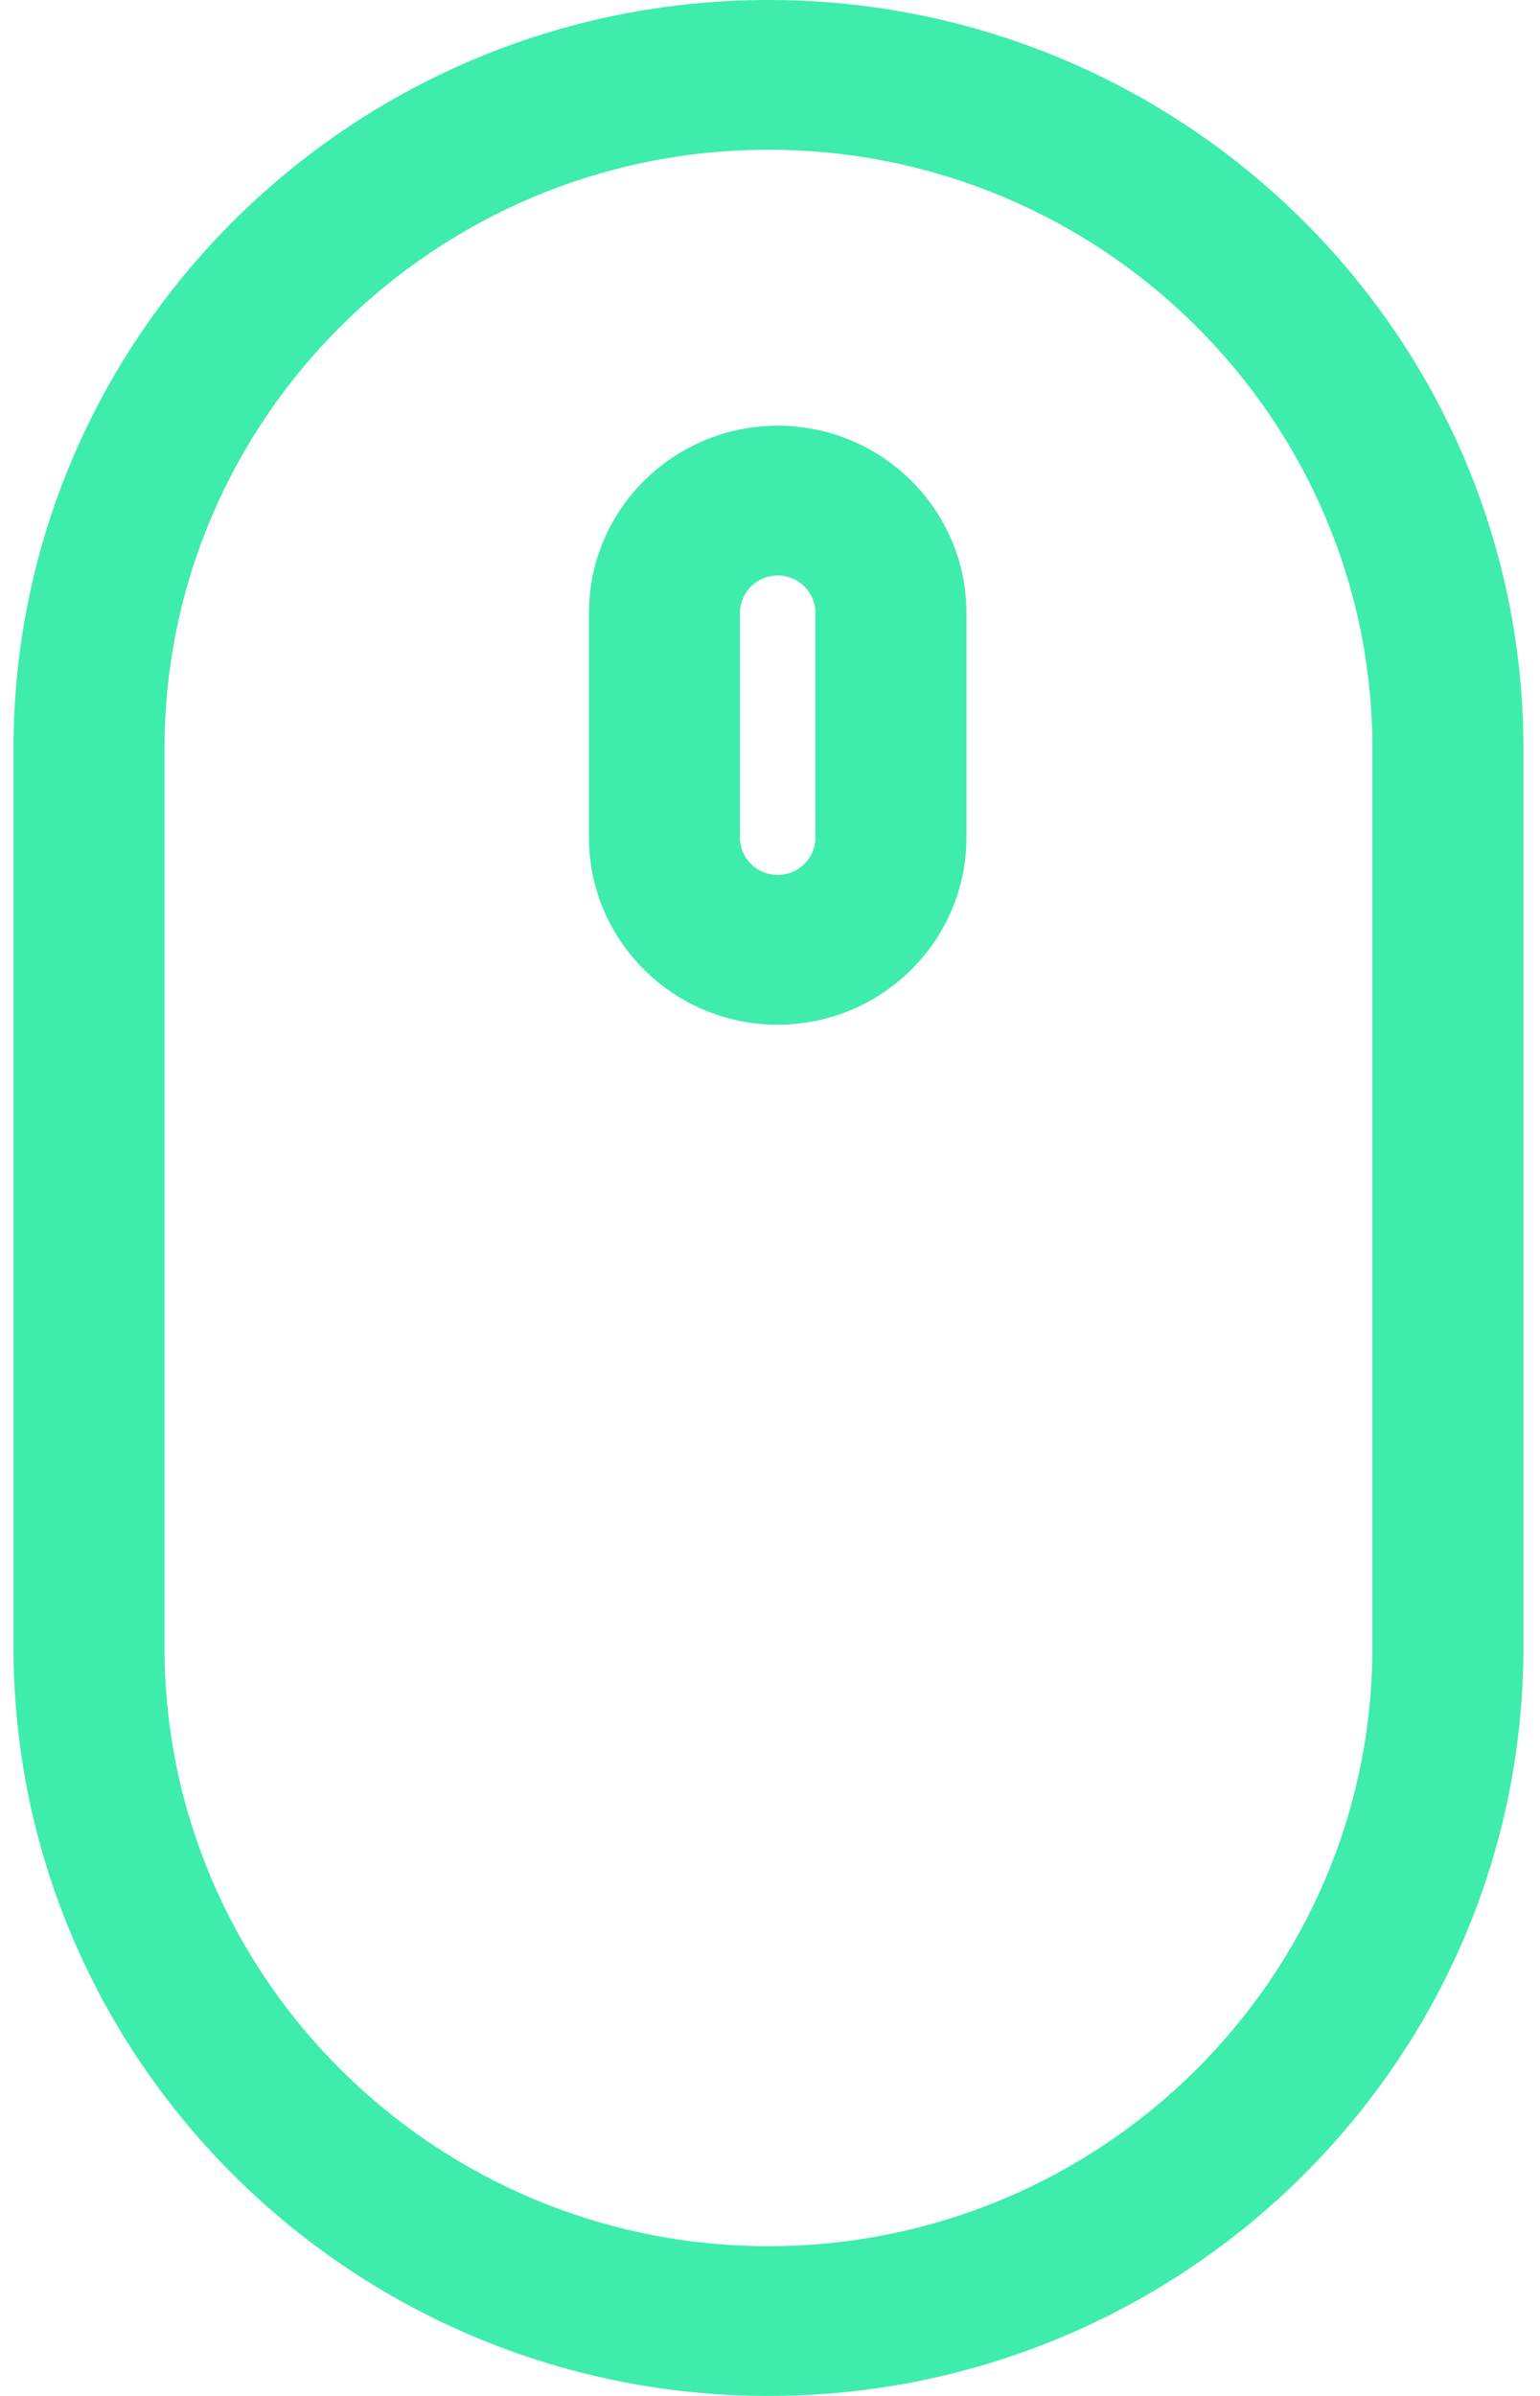 <svg width="18" height="28" viewBox="0 0 24 38" fill="none" xmlns="http://www.w3.org/2000/svg">
<path d="M23.951 26.125V11.875C23.951 5.327 18.579 0 11.976 0C5.372 0 0 5.327 0 11.875V26.125C0 32.673 5.372 38 11.976 38C18.579 38 23.951 32.672 23.951 26.125ZM2.395 26.125V11.875C2.395 6.637 6.693 2.375 11.976 2.375C17.258 2.375 21.556 6.637 21.556 11.875V26.125C21.556 31.363 17.258 35.625 11.976 35.625C6.693 35.625 2.395 31.363 2.395 26.125Z" fill="#3EECAC"/>
<path d="M15.116 13.283V9.721C15.116 8.083 13.773 6.752 12.122 6.752C10.47 6.752 9.128 8.083 9.128 9.721V13.283C9.128 14.921 10.47 16.252 12.122 16.252C13.773 16.252 15.116 14.921 15.116 13.283ZM11.523 13.283V9.721C11.523 9.394 11.792 9.127 12.122 9.127C12.451 9.127 12.721 9.394 12.721 9.721V13.283C12.721 13.441 12.658 13.592 12.545 13.703C12.433 13.815 12.281 13.877 12.122 13.877C11.963 13.877 11.811 13.815 11.698 13.703C11.586 13.592 11.523 13.441 11.523 13.283Z" fill="#3EECAC"/>
</svg>
